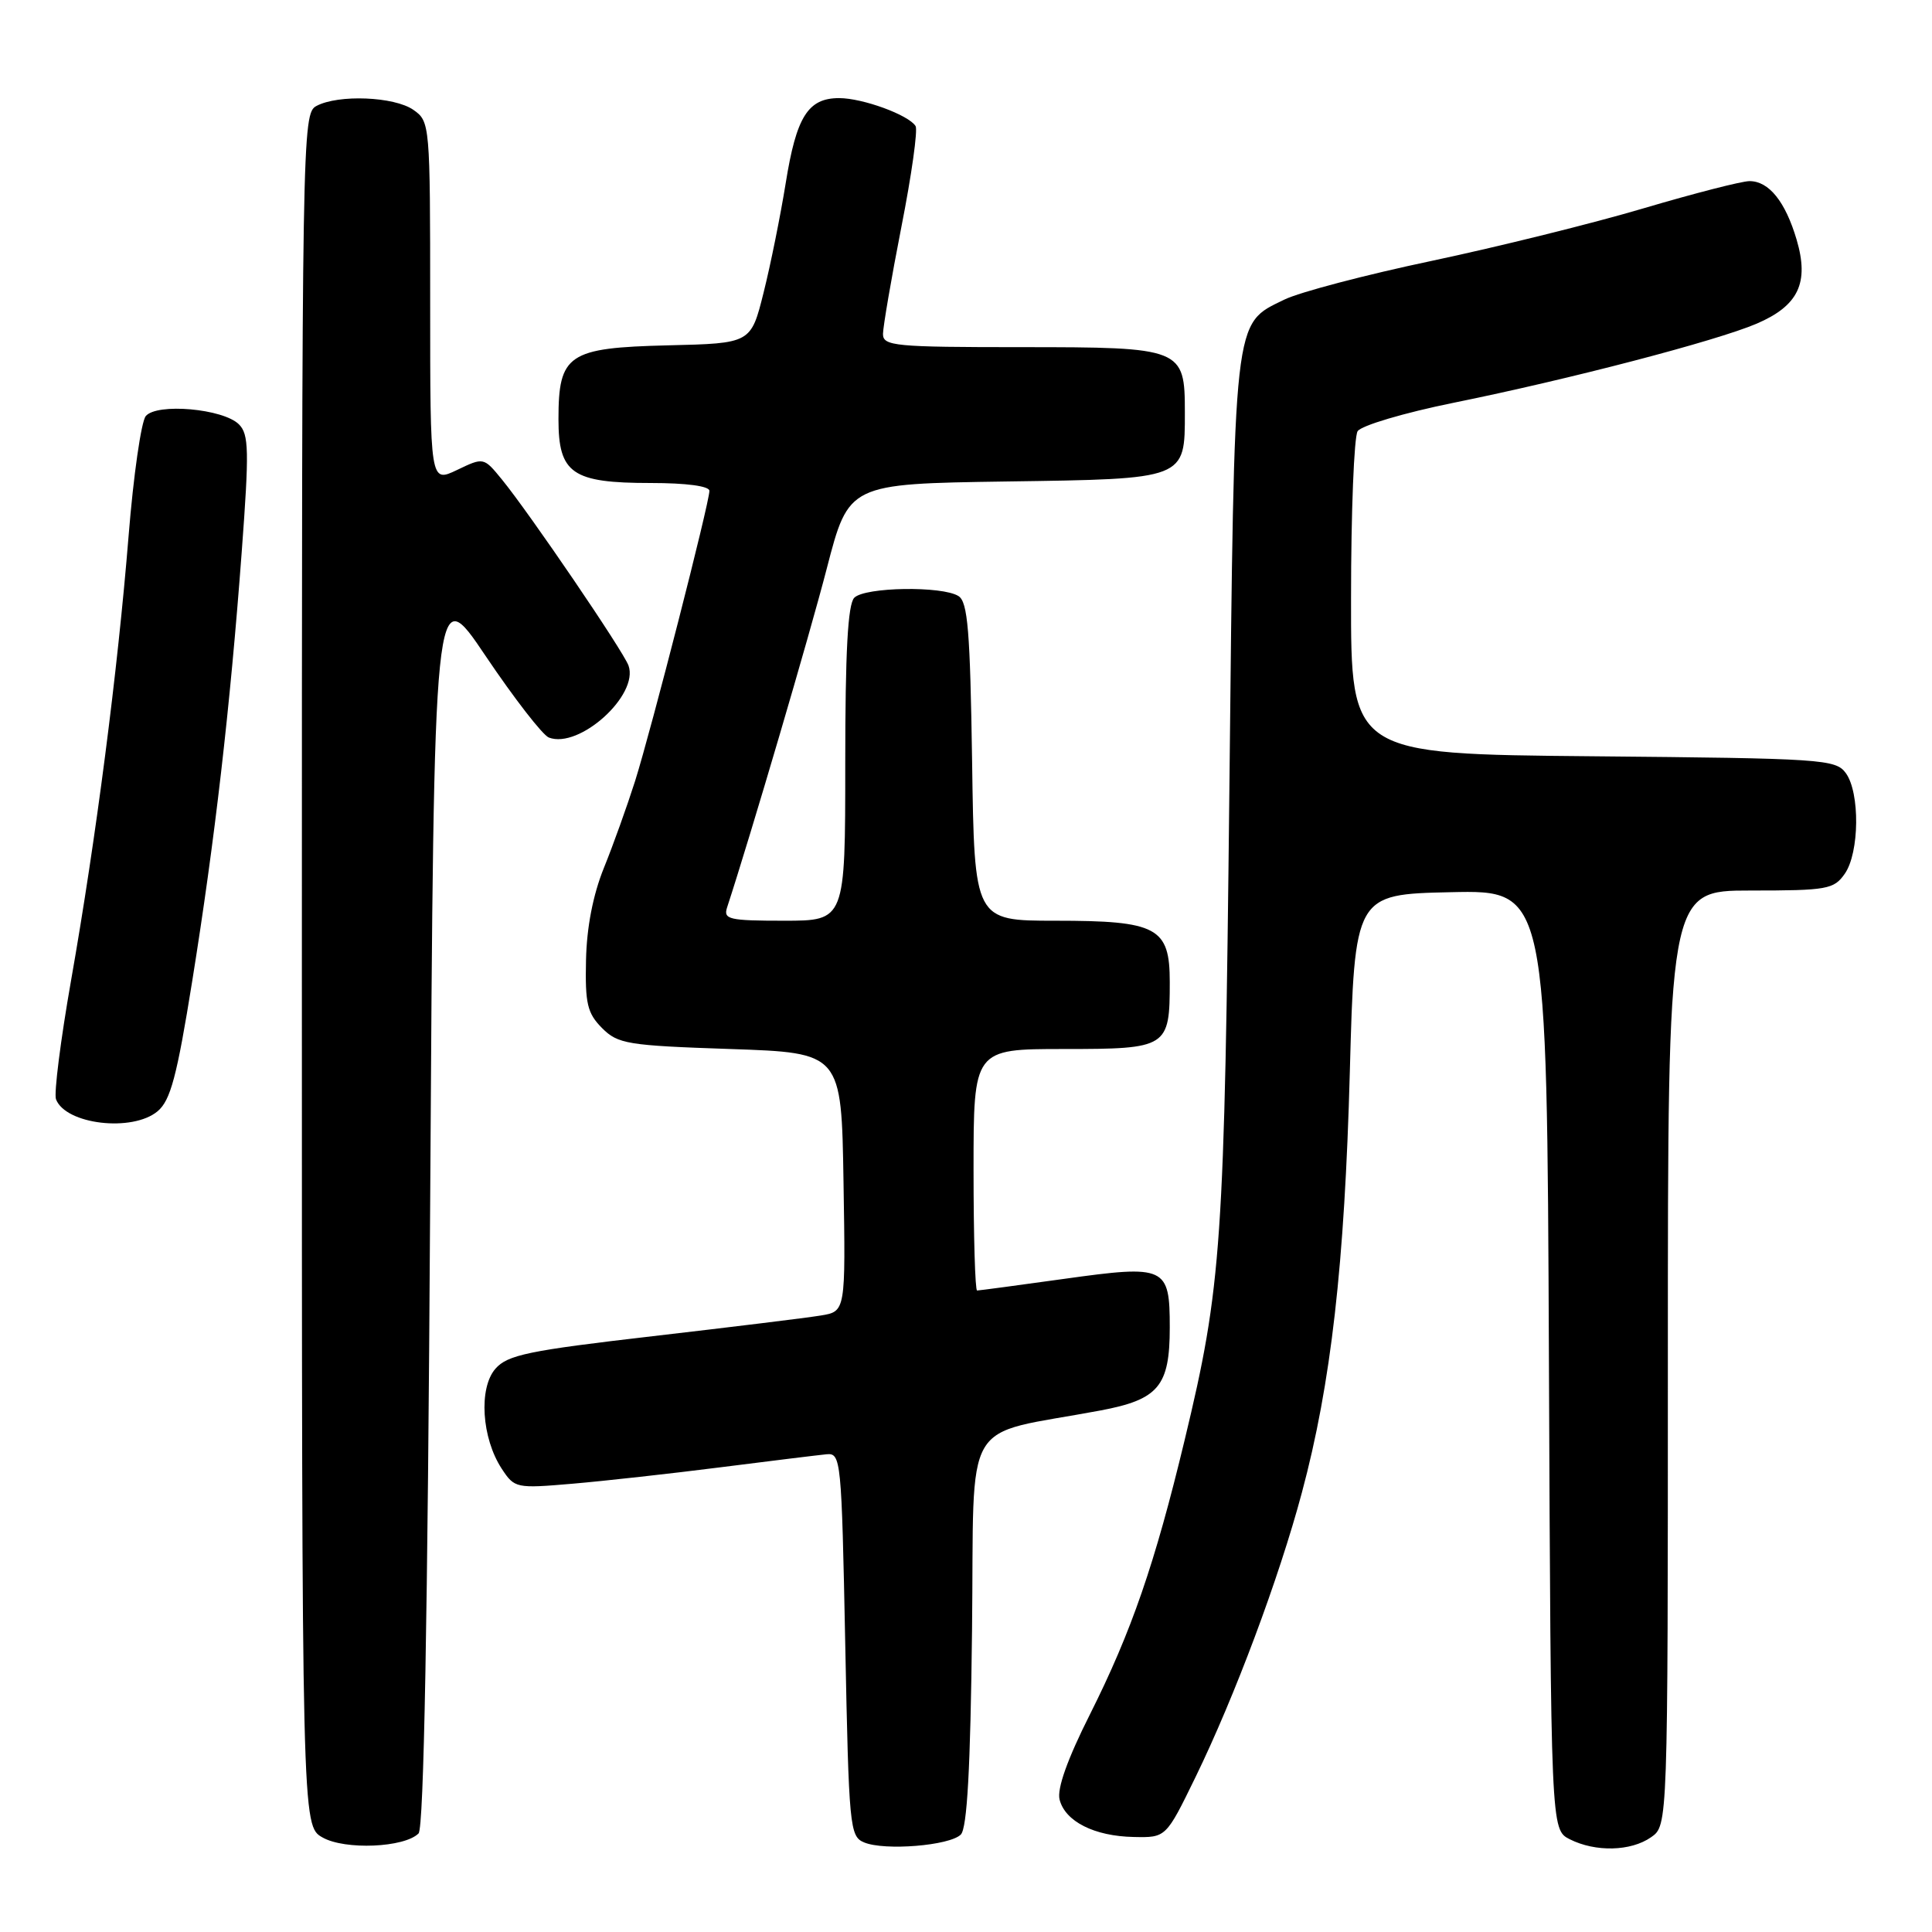 <?xml version="1.0" encoding="UTF-8" standalone="no"?>
<!DOCTYPE svg PUBLIC "-//W3C//DTD SVG 1.1//EN" "http://www.w3.org/Graphics/SVG/1.1/DTD/svg11.dtd" >
<svg xmlns="http://www.w3.org/2000/svg" xmlns:xlink="http://www.w3.org/1999/xlink" version="1.1" viewBox="0 0 256 256">
 <g >
 <path fill="currentColor"
d=" M 55.46 242.94 C 56.16 242.25 56.67 214.52 57.00 159.32 C 57.50 76.73 57.50 76.73 64.36 86.94 C 68.14 92.55 71.90 97.41 72.73 97.73 C 76.76 99.27 84.69 92.10 83.28 88.19 C 82.59 86.27 70.17 68.02 66.51 63.54 C 64.09 60.58 64.09 60.58 60.55 62.28 C 57.00 63.97 57.00 63.97 57.00 40.04 C 57.00 16.45 56.97 16.09 54.78 14.56 C 52.25 12.79 44.83 12.49 41.93 14.04 C 40.04 15.05 40.00 17.38 40.00 128.50 C 40.00 241.94 40.00 241.94 42.75 243.48 C 45.73 245.16 53.58 244.82 55.46 242.94 Z  M 127.31 243.09 C 128.15 242.25 128.59 234.36 128.80 216.01 C 129.13 186.97 127.13 190.40 145.79 186.90 C 153.52 185.45 155.00 183.69 155.00 175.90 C 155.00 167.82 154.47 167.58 141.05 169.45 C 134.94 170.30 129.72 171.00 129.47 171.00 C 129.21 171.00 129.00 163.80 129.00 155.00 C 129.00 139.00 129.00 139.00 140.96 139.00 C 154.72 139.00 155.00 138.82 155.00 130.12 C 155.00 122.88 153.35 122.00 139.83 122.00 C 129.11 122.00 129.11 122.00 128.81 100.96 C 128.55 83.58 128.24 79.76 127.00 78.98 C 124.84 77.62 114.62 77.78 113.20 79.20 C 112.34 80.06 112.00 86.36 112.00 101.20 C 112.00 122.00 112.00 122.00 103.88 122.00 C 96.60 122.00 95.83 121.82 96.34 120.25 C 99.47 110.68 107.26 84.20 109.56 75.30 C 112.46 64.11 112.46 64.11 133.31 63.80 C 157.21 63.46 157.00 63.54 157.00 54.64 C 157.00 46.13 156.67 46.00 135.35 46.00 C 118.54 46.00 117.00 45.85 117.00 44.25 C 117.01 43.29 118.10 36.90 119.44 30.06 C 120.79 23.22 121.63 17.21 121.32 16.71 C 120.41 15.23 114.30 13.00 111.19 13.00 C 107.06 13.00 105.52 15.46 104.11 24.27 C 103.42 28.54 102.11 35.07 101.18 38.77 C 99.50 45.50 99.50 45.50 88.50 45.76 C 75.28 46.08 74.00 46.94 74.00 55.55 C 74.00 62.75 75.81 64.00 86.22 64.00 C 90.96 64.00 94.00 64.41 94.00 65.04 C 94.00 66.62 86.31 96.64 84.15 103.50 C 83.10 106.80 81.25 111.97 80.02 115.00 C 78.58 118.56 77.74 122.87 77.65 127.22 C 77.52 132.98 77.82 134.25 79.77 136.22 C 81.88 138.33 83.11 138.54 96.77 139.00 C 111.50 139.50 111.50 139.50 111.77 156.63 C 112.05 173.77 112.05 173.77 108.77 174.31 C 106.97 174.61 96.95 175.84 86.50 177.05 C 70.00 178.96 67.26 179.53 65.65 181.36 C 63.40 183.93 63.82 190.55 66.48 194.61 C 68.18 197.20 68.38 197.24 75.86 196.60 C 80.06 196.24 88.90 195.26 95.50 194.42 C 102.10 193.58 108.40 192.81 109.50 192.70 C 111.44 192.51 111.51 193.25 112.00 217.90 C 112.48 242.11 112.59 243.34 114.50 244.13 C 117.21 245.26 125.84 244.56 127.31 243.09 Z  M 218.78 243.44 C 221.00 241.89 221.00 241.89 221.00 179.94 C 221.00 118.00 221.00 118.00 231.94 118.00 C 242.12 118.00 243.00 117.84 244.44 115.78 C 246.39 113.00 246.47 105.03 244.58 102.44 C 243.24 100.60 241.50 100.49 211.08 100.21 C 179.00 99.92 179.00 99.92 179.02 79.21 C 179.02 67.82 179.42 57.89 179.89 57.14 C 180.36 56.39 186.06 54.70 192.56 53.38 C 208.00 50.25 227.40 45.18 232.76 42.89 C 238.31 40.51 239.75 37.48 238.06 31.75 C 236.57 26.71 234.39 24.00 231.82 24.00 C 230.79 24.00 224.48 25.62 217.79 27.60 C 211.09 29.59 198.47 32.71 189.74 34.56 C 181.01 36.40 172.20 38.71 170.18 39.70 C 163.37 43.03 163.57 41.28 162.90 104.50 C 162.25 165.10 161.89 170.36 156.97 190.82 C 153.02 207.24 149.92 216.21 144.43 227.15 C 141.44 233.09 140.04 237.02 140.40 238.45 C 141.13 241.35 145.00 243.31 150.24 243.41 C 154.50 243.50 154.50 243.50 158.40 235.50 C 163.61 224.80 169.46 209.17 172.50 197.80 C 176.37 183.38 178.17 167.58 178.86 142.00 C 179.50 118.50 179.50 118.50 192.24 118.22 C 204.98 117.94 204.98 117.94 205.24 180.19 C 205.50 242.44 205.50 242.44 208.00 243.71 C 211.41 245.43 216.10 245.32 218.78 243.44 Z  M 20.88 147.25 C 22.59 145.82 23.44 142.66 25.47 130.00 C 28.46 111.38 30.49 93.82 32.03 73.12 C 33.03 59.70 32.98 57.55 31.66 56.23 C 29.58 54.15 20.76 53.37 19.31 55.14 C 18.71 55.89 17.68 63.02 17.04 71.00 C 15.59 88.96 12.74 111.01 9.42 129.89 C 8.03 137.80 7.13 144.90 7.42 145.66 C 8.70 149.00 17.53 150.04 20.88 147.25 Z "/>
</g>
</svg>